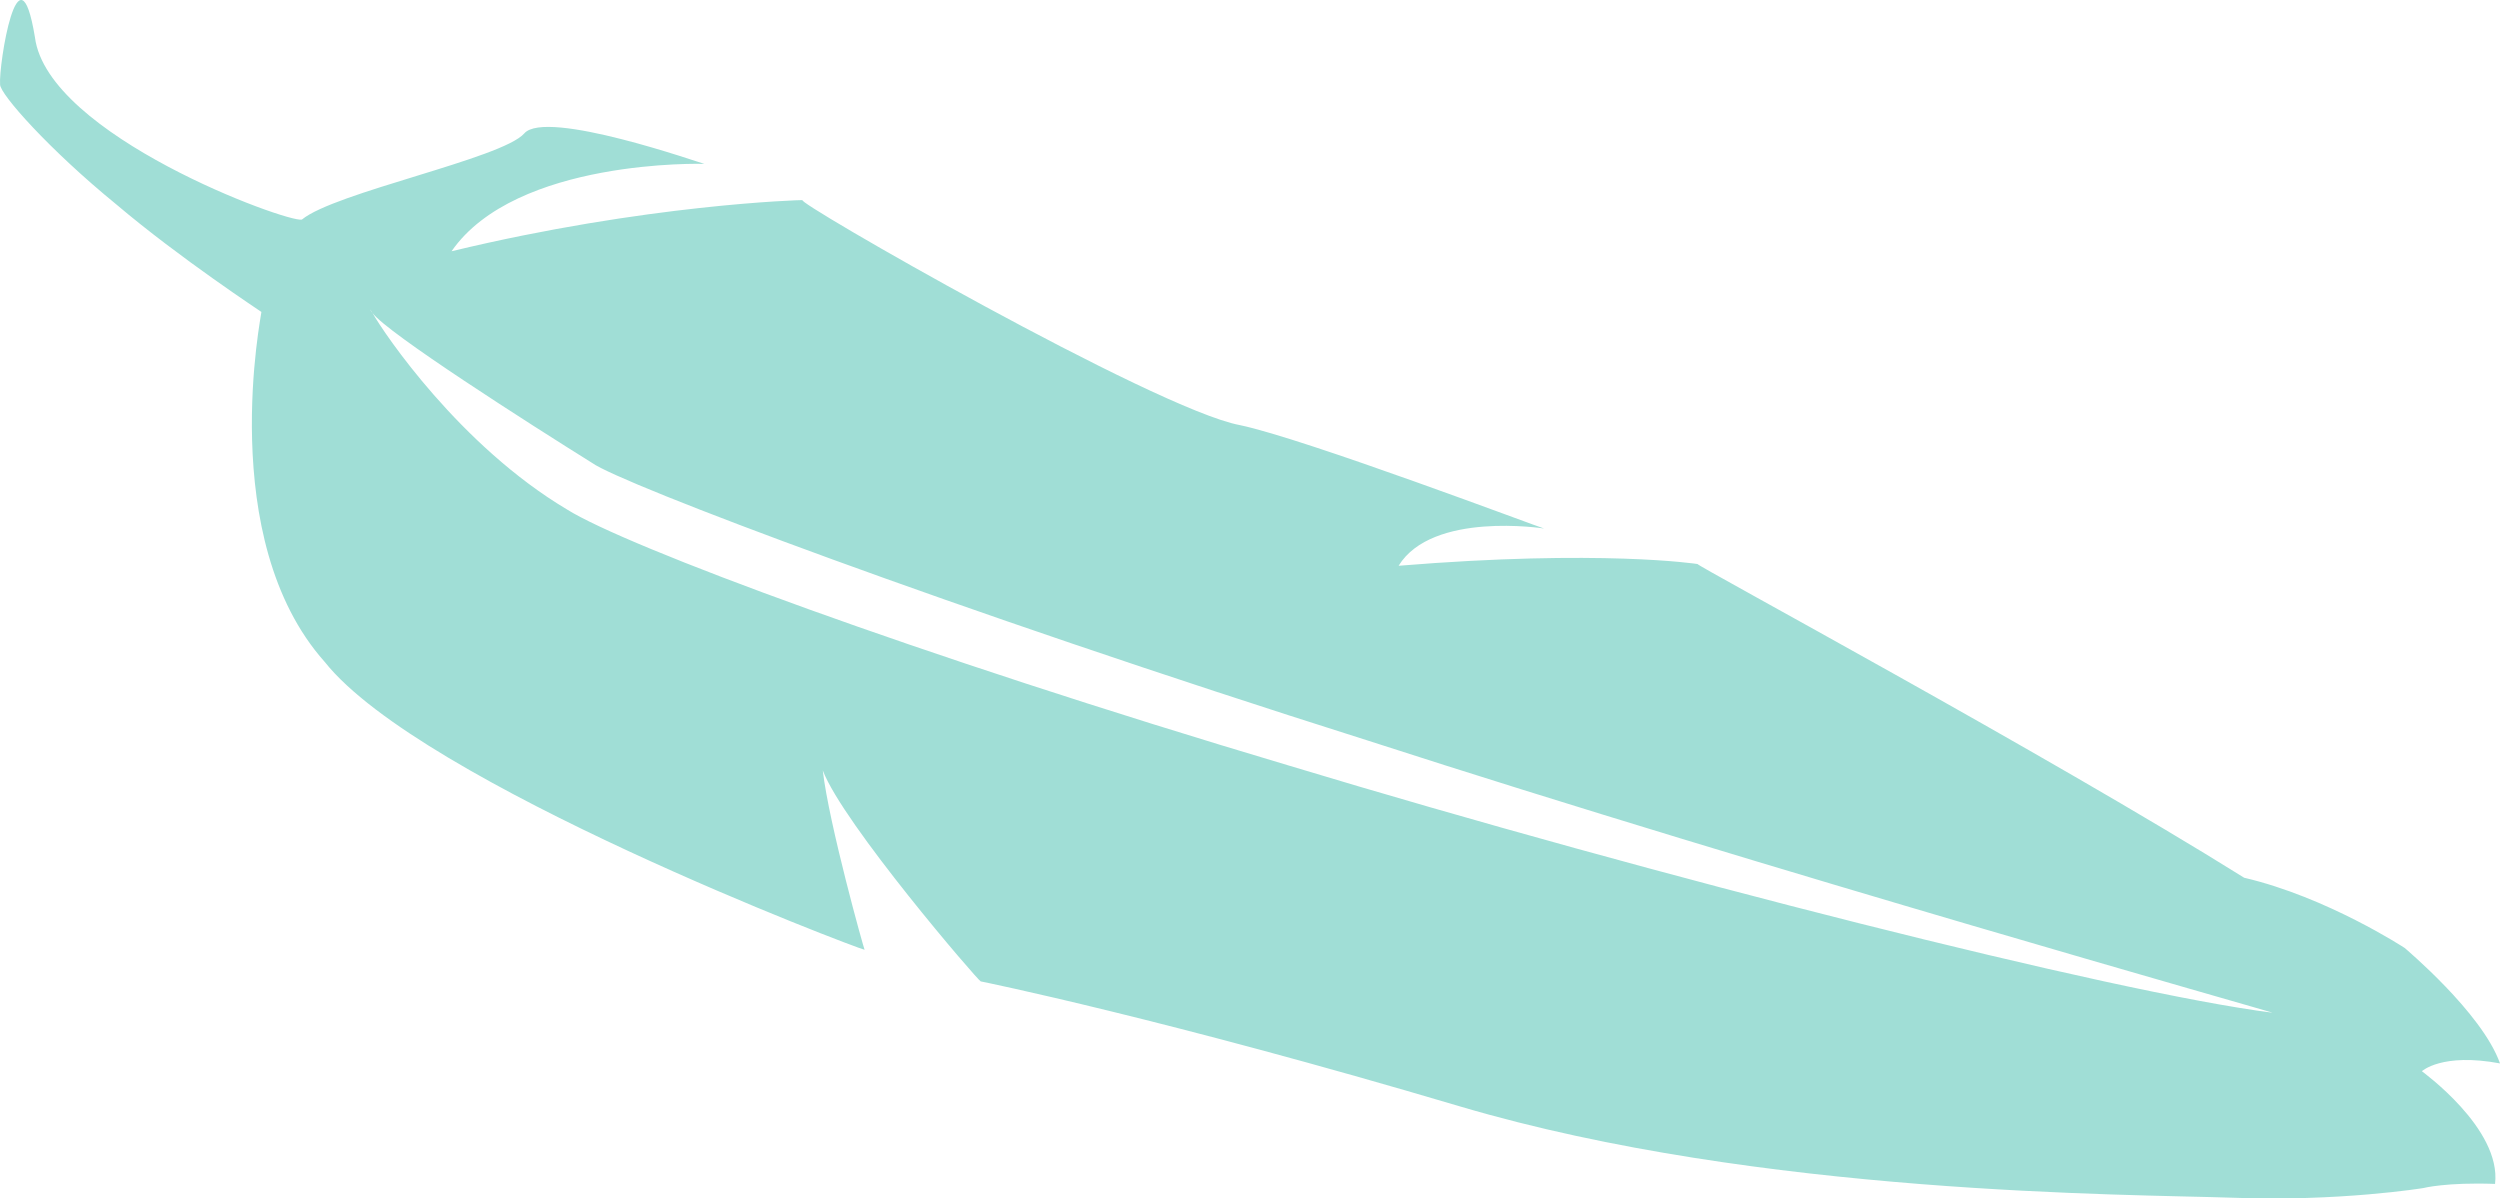 <?xml version="1.0" encoding="UTF-8" standalone="no"?>
<!-- Generator: Adobe Illustrator 18.0.0, SVG Export Plug-In . SVG Version: 6.00 Build 0)  -->

<svg
   xmlns:dc="http://purl.org/dc/elements/1.1/"
   xmlns:cc="http://creativecommons.org/ns#"
   xmlns:rdf="http://www.w3.org/1999/02/22-rdf-syntax-ns#"
   xmlns:svg="http://www.w3.org/2000/svg"
   xmlns="http://www.w3.org/2000/svg"
   xmlns:sodipodi="http://sodipodi.sourceforge.net/DTD/sodipodi-0.dtd"
   xmlns:inkscape="http://www.inkscape.org/namespaces/inkscape"
   version="1.1"
   id="Capa_1"
   x="0px"
   y="0px"
   viewBox="0 0 242.709 116.353"
   xml:space="preserve"
   inkscape:version="0.48.4 r9939"
   width="100%"
   height="100%"
   sodipodi:docname="feather24.svg"><defs
   id="defs39" /><sodipodi:namedview
   pagecolor="#ffffff"
   bordercolor="#666666"
   borderopacity="1"
   objecttolerance="10"
   gridtolerance="10"
   guidetolerance="10"
   inkscape:pageopacity="0"
   inkscape:pageshadow="2"
   inkscape:window-width="1920"
   inkscape:window-height="1017"
   id="namedview37"
   showgrid="false"
   fit-margin-top="0"
   fit-margin-left="0"
   fit-margin-right="0"
   fit-margin-bottom="0"
   inkscape:zoom="1.9447157"
   inkscape:cx="186.62616"
   inkscape:cy="2.1309747"
   inkscape:window-x="-8"
   inkscape:window-y="-8"
   inkscape:window-maximized="1"
   inkscape:current-layer="Capa_1" />
<g
   id="g3"
   transform="matrix(0,1,-1,0,242.709,7.2174485e-4)"
   style="fill:#a0ded6;fill-opacity:1">
	<path
   d="m 116.278,25.966 c 0.398,-10.332 -0.938,-18.54 -0.939,-18.523 0,-10e-4 -0.576,-2.236 -0.401,-6.962 -5.396,-0.645 -10.951,7.151 -10.943,7.103 C 103.997,7.572 102.181,5.65 103.239,0 98.307,1.741 92.029,9.278 92.036,9.245 92.033,9.256 87.1,16.769 85.214,24.836 73.275,43.931 54.681,78.448 54.758,77.899 c -0.008,0.062 -1.445,9.333 0.168,29.029 -5.311,-3.267 -3.626,-14.054 -3.618,-14.12 -0.036,0.273 -8.729,23.248 -10.038,29.533 -1.529,8.168 -21.986,43.774 -21.845,42.433 -0.014,0.132 0.4,15.168 4.967,34.097 -9.004,-6.235 -8.494,-24.43 -8.482,-24.548 -0.021,0.221 -5.398,15.405 -2.952,17.493 2.441,2.149 5.728,18.415 8.36,21.587 0.335,1.358 -8.177,24.703 -17.71,25.916 -9.581,1.579 2.738,3.538 4.599,3.381 0.931,0.01 6.318,-4.769 11.616,-11.257 5.274,-6.216 10.46,-14.139 10.461,-14.112 0.025,-0.056 22.011,4.51 33.97,-6.142 11.797,-9.357 27.849,-51.753 27.954,-52.418 -0.008,0.047 -12.232,3.468 -17.416,4.061 5.148,-1.95 20.446,-15.099 20.485,-15.336 0.022,-0.135 3.62,-17.839 12.156,-46.594 8.604,-29.126 8.499,-64.92 8.845,-74.936 z M 49.459,187.664 c -6.188,10.397 -17.092,17.768 -19.074,18.881 -0.088,0.075 -0.165,0.137 -0.225,0.167 -0.197,0.102 -0.098,0.037 0.225,-0.167 1.943,-1.424 10.735,-15.196 14.564,-21.331 1.998,-2.773 13.98,-34.324 26.934,-75.259 12.72,-39.321 26.41,-88.025 26.433,-87.857 -1.949,15.408 -13.23,59.866 -23.987,95.463 -10.906,36.623 -21.284,64.381 -24.87,70.103 z"
   id="path5"
   inkscape:connector-curvature="0"
   style="fill:#a0ded6;fill-opacity:1" />
</g>
<g
   id="g7"
   transform="translate(63.179,-63.178)">
</g>
<g
   id="g9"
   transform="translate(63.179,-63.178)">
</g>
<g
   id="g11"
   transform="translate(63.179,-63.178)">
</g>
<g
   id="g13"
   transform="translate(63.179,-63.178)">
</g>
<g
   id="g15"
   transform="translate(63.179,-63.178)">
</g>
<g
   id="g17"
   transform="translate(63.179,-63.178)">
</g>
<g
   id="g19"
   transform="translate(63.179,-63.178)">
</g>
<g
   id="g21"
   transform="translate(63.179,-63.178)">
</g>
<g
   id="g23"
   transform="translate(63.179,-63.178)">
</g>
<g
   id="g25"
   transform="translate(63.179,-63.178)">
</g>
<g
   id="g27"
   transform="translate(63.179,-63.178)">
</g>
<g
   id="g29"
   transform="translate(63.179,-63.178)">
</g>
<g
   id="g31"
   transform="translate(63.179,-63.178)">
</g>
<g
   id="g33"
   transform="translate(63.179,-63.178)">
</g>
<g
   id="g35"
   transform="translate(63.179,-63.178)">
</g>
</svg>
